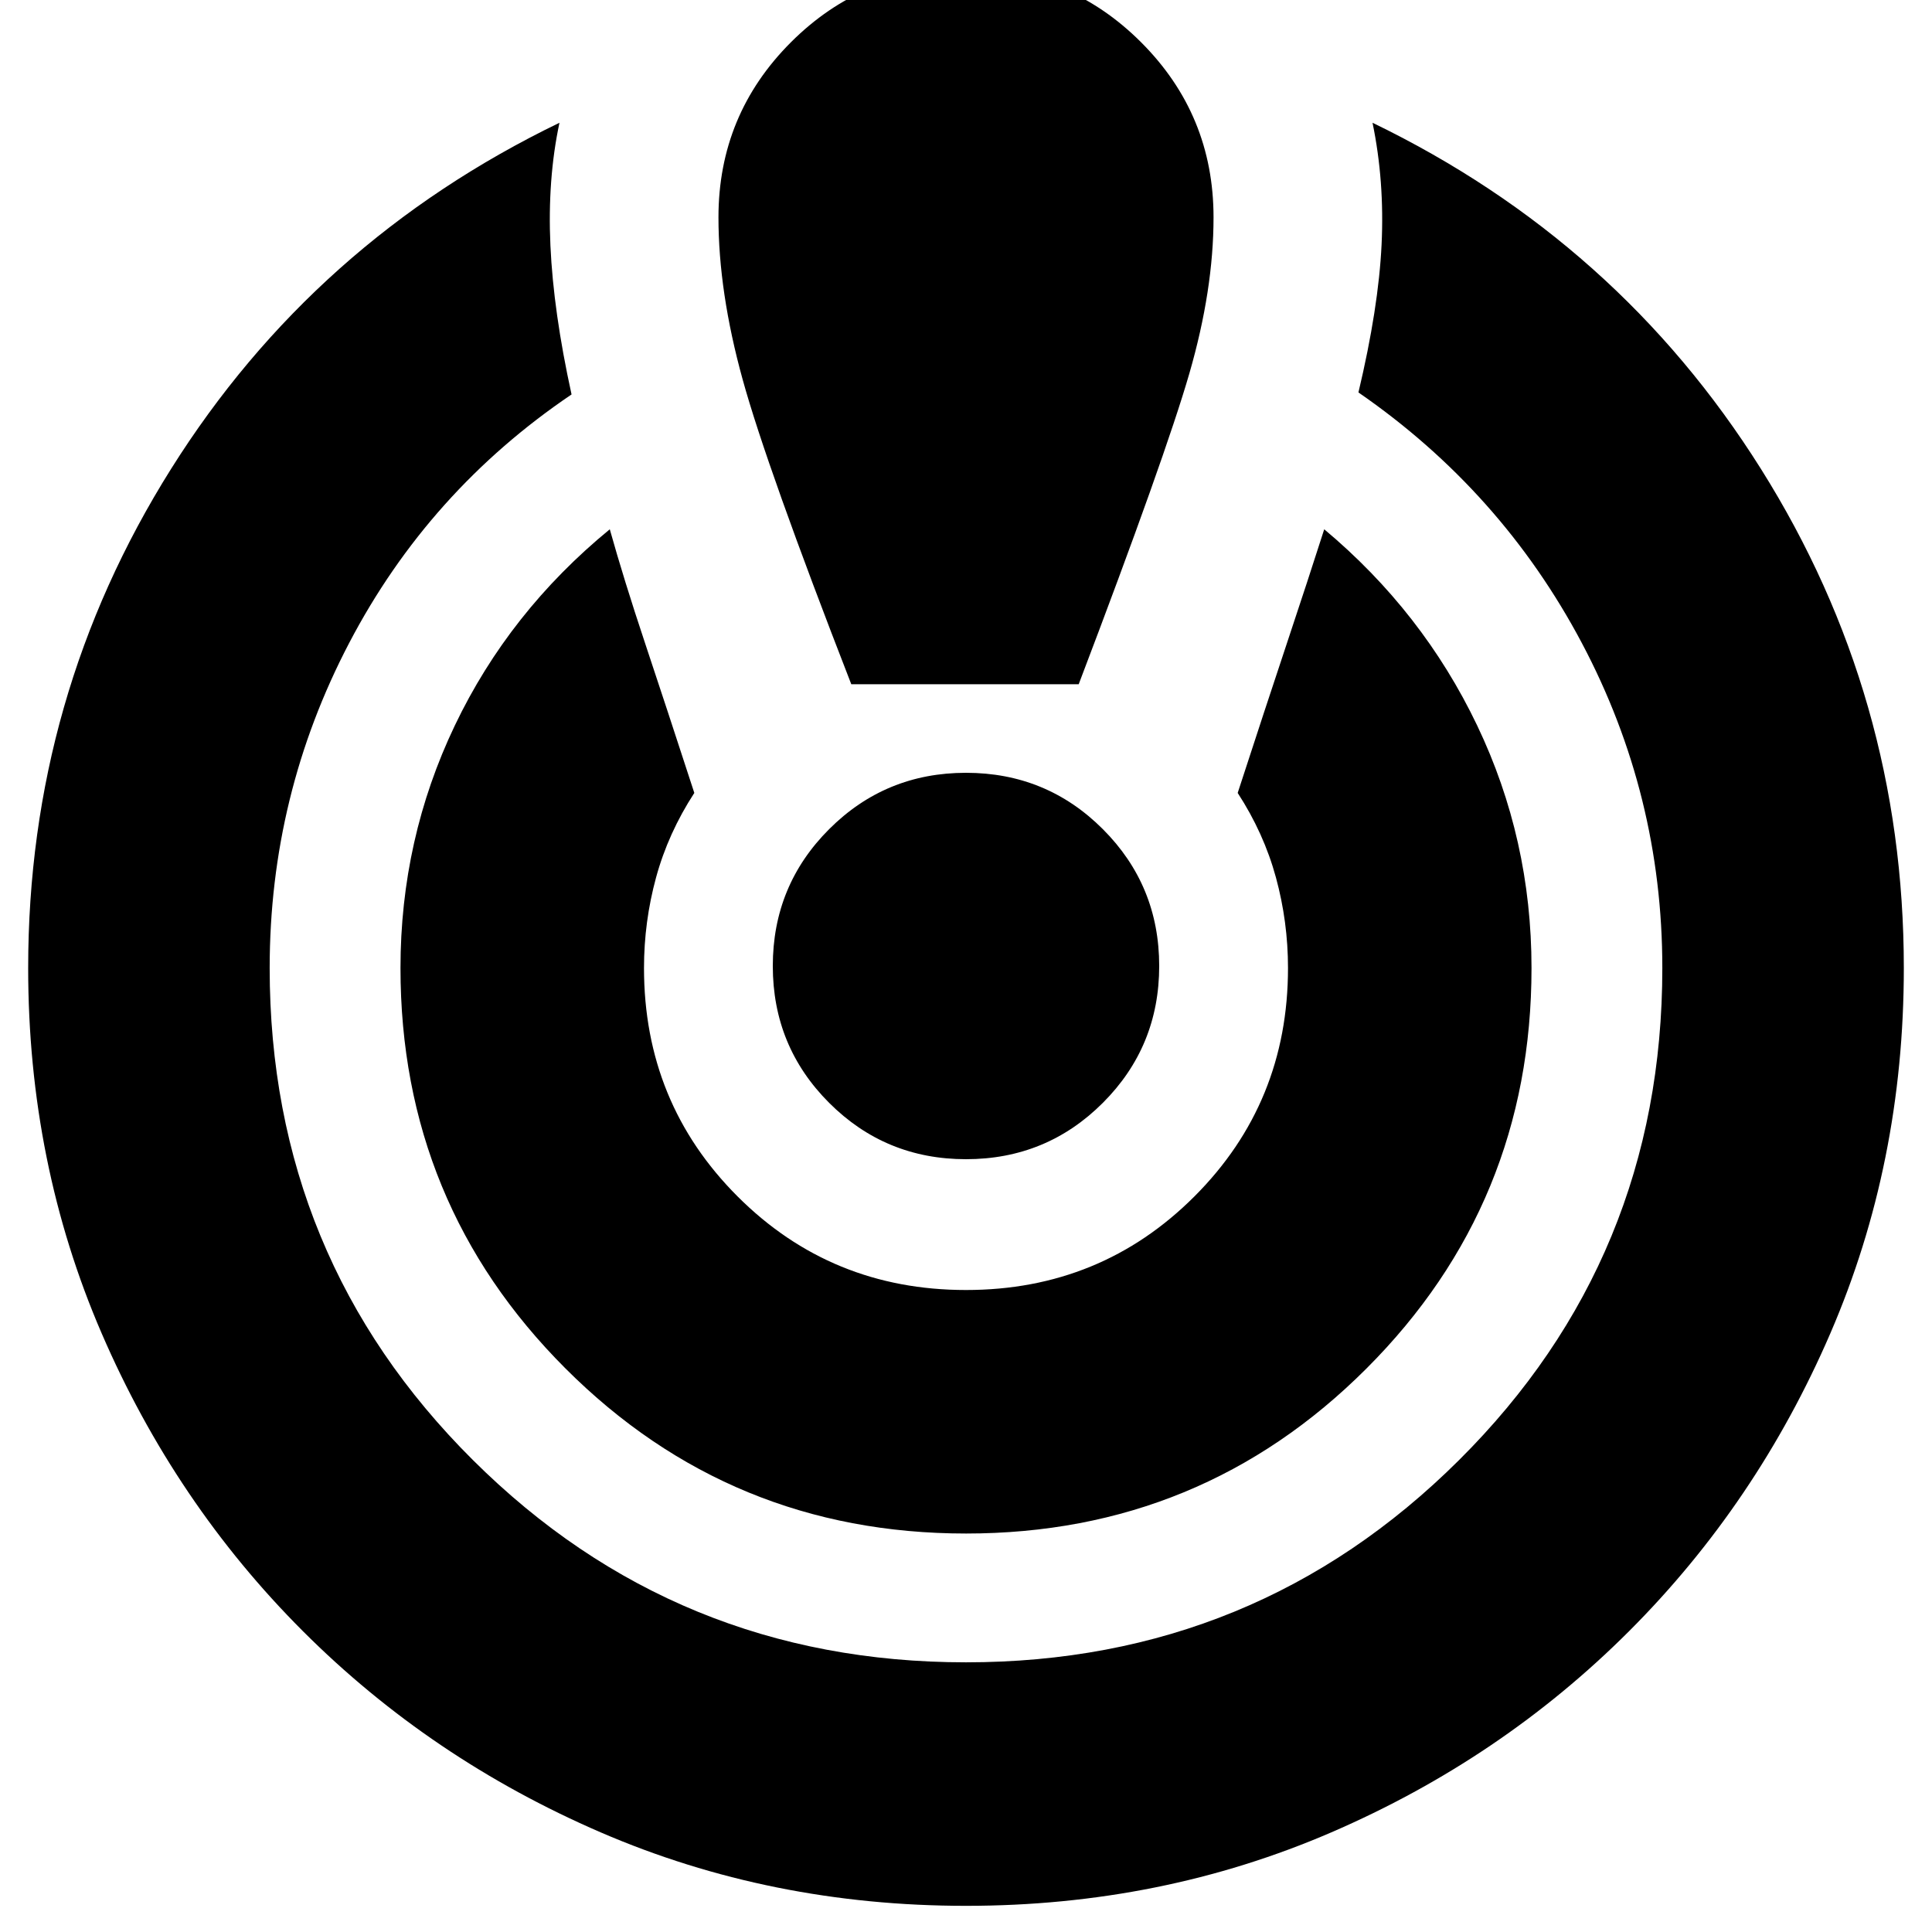 <svg xmlns="http://www.w3.org/2000/svg" height="24" viewBox="0 -960 960 960" width="24"><path d="M480-13q-97 0-181.5-36.5t-148-100Q87-213 50.5-297.5T14-479q0-135 71-248t193-172q-6 28-4.5 61t10.5 74q-71 48-110.5 123.5T134-479q0 144 101 244.5T480-134q144 0 245-100.5T826-479q0-86-40-161.5T675-765q10-42 11.5-73.5T682-899q122 59 193 172t71 248q0 97-36.5 181.5t-100 148Q746-86 661.5-49.5T480-13Zm0-185q-117 0-199-82t-82-199q0-64 27-120.5t77-97.5q7 25 17.5 56.5T345-566q-13 20-19 42t-6 45q0 67 46.5 113.5T480-319q67 0 113.5-46.5T640-479q0-23-6-45t-19-42q14-43 24.5-74.5T658-697q49 41 76 97.5T761-479q0 117-82 199t-199 82Zm-57-422q-42-108-54-151.5T357-852q0-51 36-87t87-36q51 0 87 36t36 87q0 36-12 77.5T536-620H423Zm57 236q-40 0-68-28t-28-68q0-40 28-68t68-28q40 0 68 28t28 68q0 40-28 68t-68 28Z"/></svg>